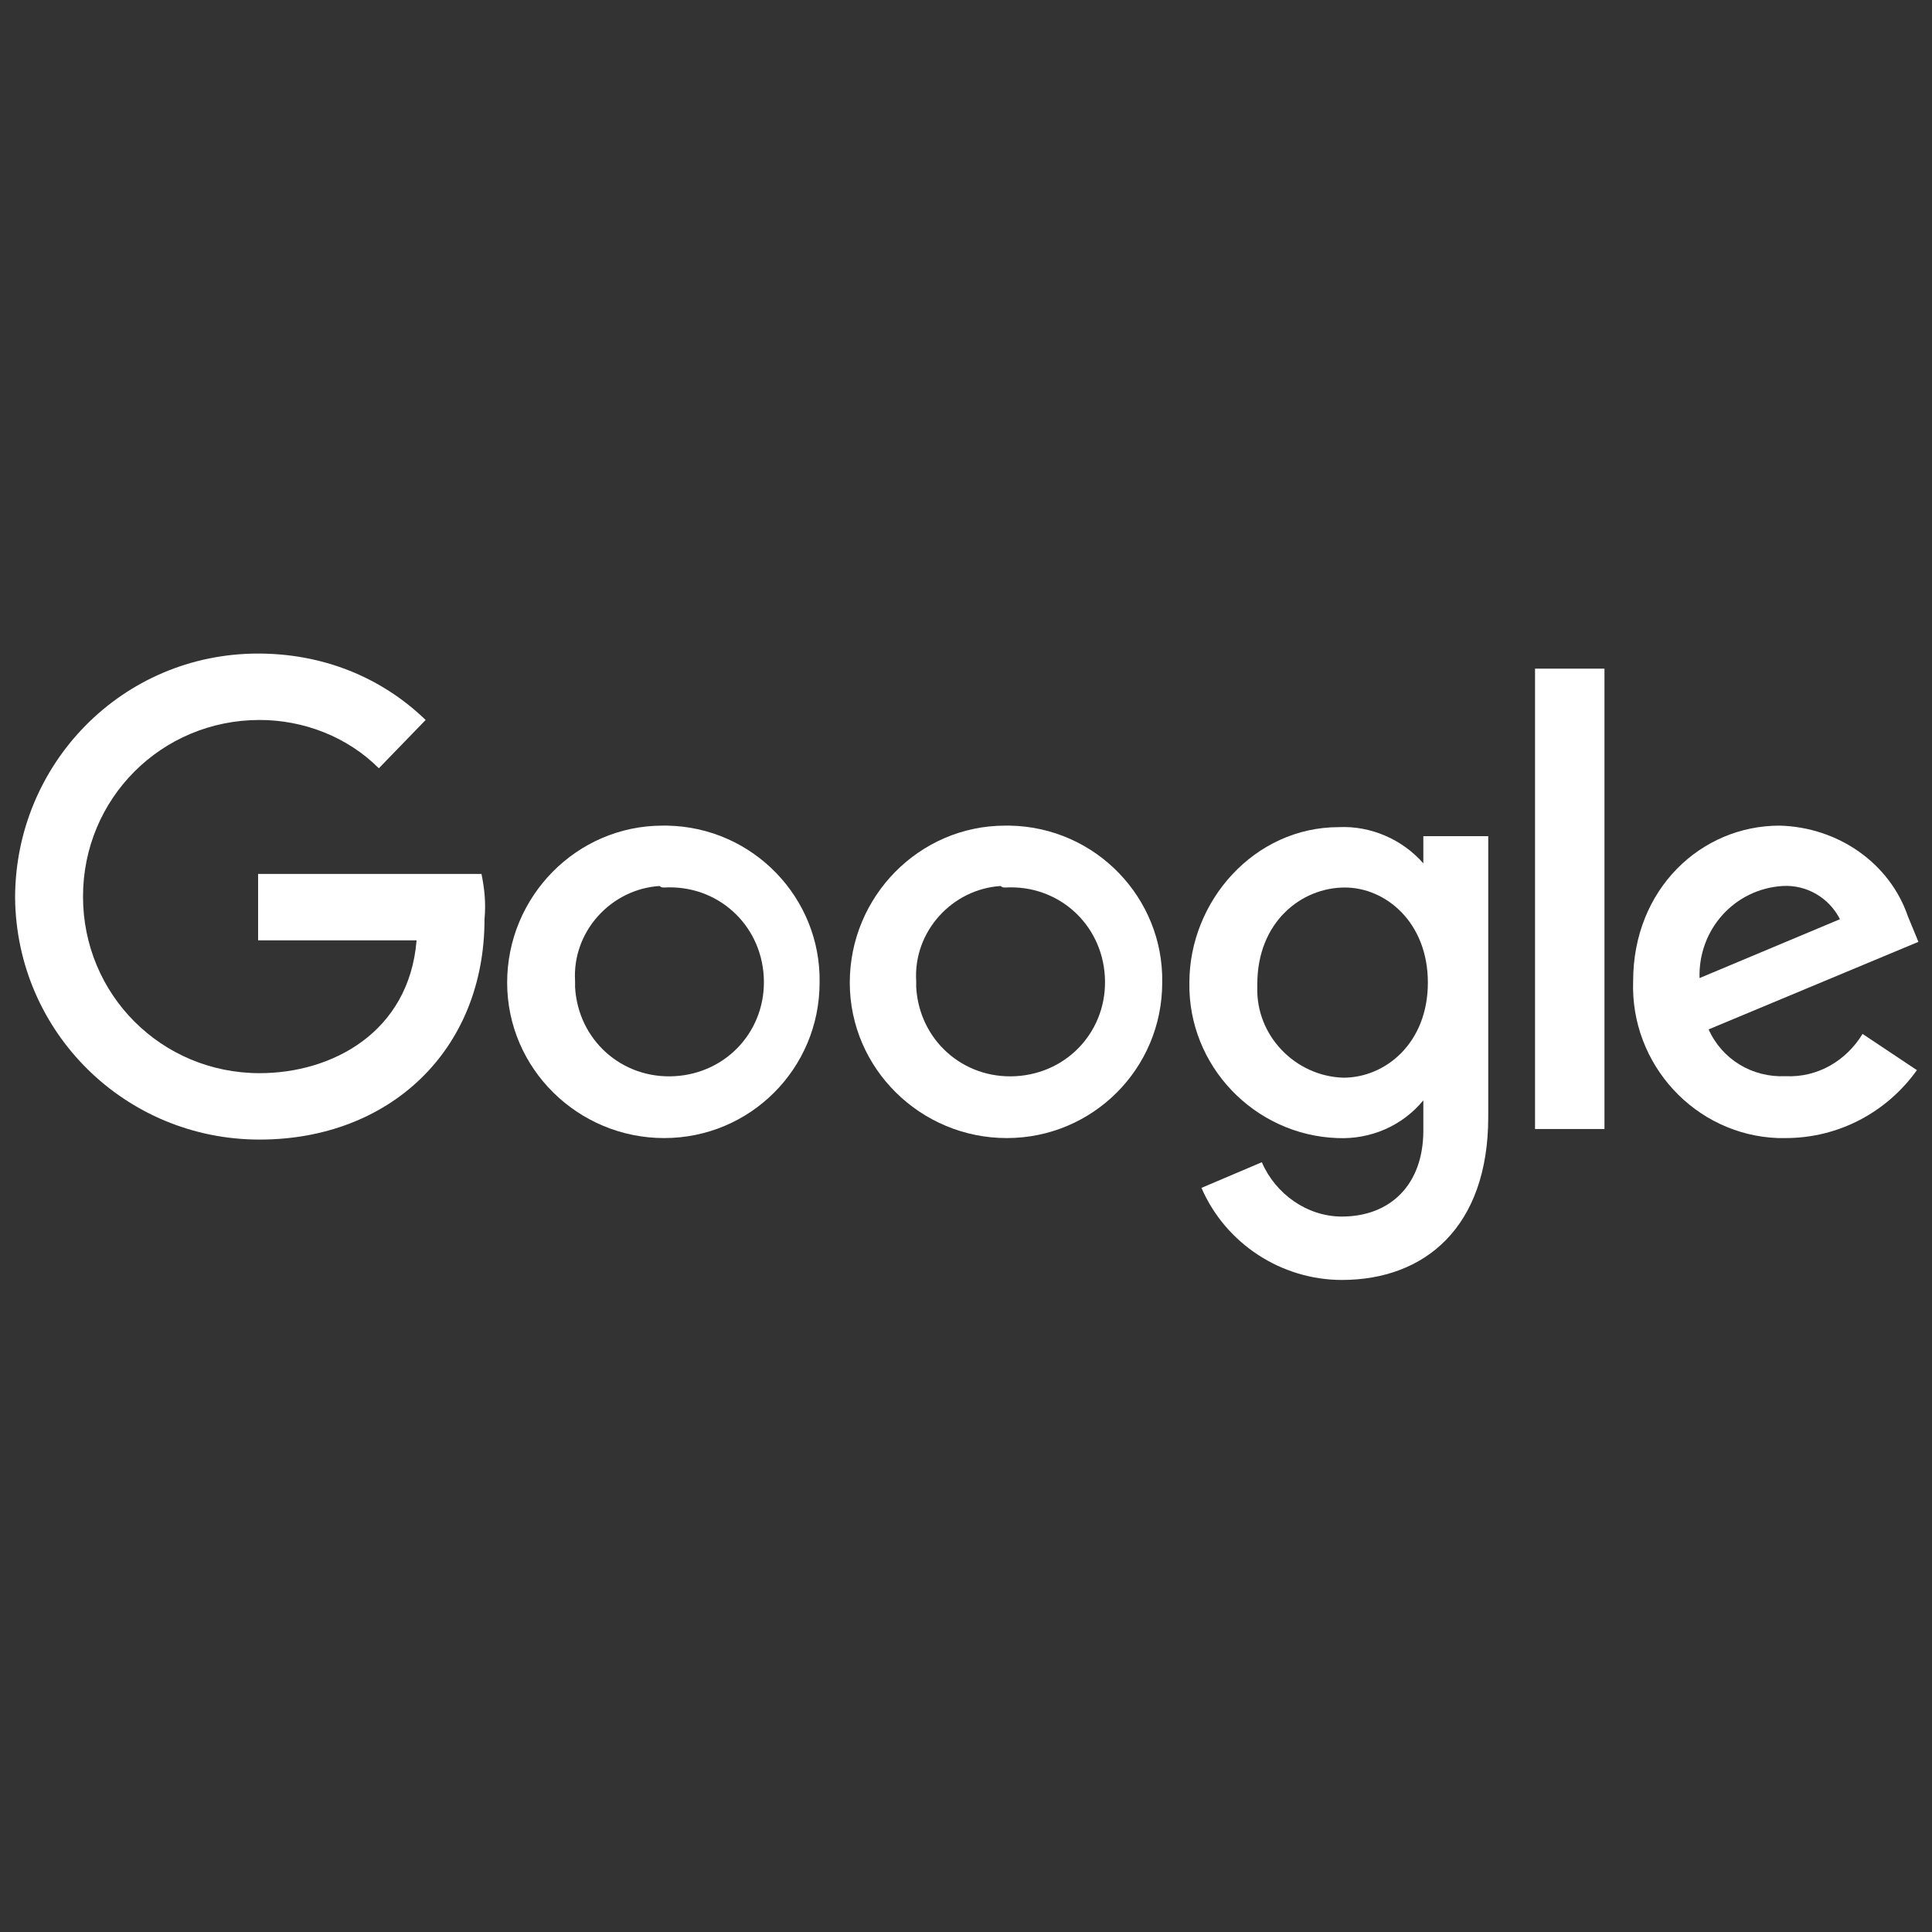 <?xml version="1.0" encoding="utf-8"?>
<!-- Generator: Adobe Illustrator 23.0.6, SVG Export Plug-In . SVG Version: 6.00 Build 0)  -->
<svg version="1.1" id="google" xmlns="http://www.w3.org/2000/svg" xmlns:xlink="http://www.w3.org/1999/xlink" x="0px" y="0px"
	 viewBox="0 0 128 128" style="enable-background:new 0 0 128 128;" xml:space="preserve">
<rect x="0" y="0" width="128" height="128" fill="#333333" stroke="none"/>
<style type="text/css">
	.st0{fill:#FFFFFF;}
</style>
<title>google</title>
<g id="plain-wordmark">
	<path id="path2998" class="st0" d="M31.9,57.9H17.1v4.4h10.5c-0.5,6.1-5.6,8.8-10.4,8.8c-6.5,0-11.7-5.2-11.7-11.7
		s5.2-11.7,11.7-11.7c2.9,0,5.8,1.1,7.9,3.2l3.1-3.2c-3-2.9-6.9-4.4-11.1-4.4C8.1,43.3,1,50.6,1,59.5c0.1,8.9,7.3,16,16.2,16
		c8.6,0,14.9-5.9,14.9-14.6C32.2,59.8,32.1,58.9,31.9,57.9L31.9,57.9z"/>
	<path id="path3000" class="st0" d="M43.9,54.7c-5.7,0-10.3,4.7-10.3,10.4c0,5.7,4.7,10.3,10.4,10.3c5.7,0,10.3-4.6,10.3-10.3
		c0.1-5.6-4.4-10.3-10.1-10.4C44.2,54.7,44,54.7,43.9,54.7z M44,58.8c3.5-0.2,6.4,2.4,6.6,5.9s-2.4,6.4-5.9,6.6s-6.4-2.4-6.6-5.9
		c0-0.1,0-0.3,0-0.4c-0.2-3.3,2.4-6.1,5.6-6.3C43.8,58.8,43.9,58.8,44,58.8z"/>
	<path id="path3005" class="st0" d="M66.6,54.7c-5.7,0-10.3,4.7-10.3,10.4s4.7,10.3,10.4,10.3c5.7,0,10.3-4.6,10.3-10.3
		c0.1-5.6-4.4-10.3-10.1-10.4C66.8,54.7,66.7,54.7,66.6,54.7z M66.6,58.8c3.5-0.2,6.4,2.4,6.6,5.9c0.2,3.5-2.4,6.4-5.9,6.6
		s-6.4-2.4-6.6-5.9c0-0.1,0-0.3,0-0.4c-0.2-3.3,2.4-6.1,5.6-6.3C66.4,58.8,66.5,58.8,66.6,58.8z"/>
	<path id="path3007" class="st0" d="M88.7,54.8c-5.6,0-9.9,4.9-9.9,10.3c-0.1,5.5,4.3,10.1,9.8,10.3c2.2,0.1,4.3-0.8,5.7-2.5v2
		c0,3.6-2.2,5.7-5.4,5.7c-2.3,0-4.4-1.5-5.3-3.6l-4,1.7c1.6,3.7,5.3,6.1,9.3,6.1c5.5,0,9.7-3.5,9.7-10.8V55.4h-4.3v1.8
		C92.9,55.6,90.8,54.7,88.7,54.8z M89.1,58.8c2.7,0,5.5,2.3,5.5,6.3s-2.8,6.3-5.6,6.3c-3.2-0.1-5.8-2.8-5.7-6c0-0.1,0-0.1,0-0.2
		C83.3,61.1,86.2,58.8,89.1,58.8z"/>
	<path id="path3011" class="st0" d="M117.9,54.7c-5.2,0-9.7,4.2-9.7,10.3c-0.2,5.5,4.1,10.2,9.6,10.4c0.2,0,0.4,0,0.5,0
		c3.5,0,6.7-1.7,8.7-4.5l-3.6-2.4c-1.1,1.8-3,2.9-5.1,2.8c-2.2,0.1-4.2-1.1-5.1-3.1l13.9-5.8l-0.7-1.7
		C125.2,57.2,121.8,54.8,117.9,54.7L117.9,54.7z M118.1,58.7c1.6-0.1,3.1,0.8,3.8,2.2l-9.3,3.9C112.5,61.6,114.9,58.9,118.1,58.7
		C118.1,58.7,118.1,58.7,118.1,58.7z"/>
	<path id="path3015" class="st0" d="M101.7,74.8h4.6V44.3h-4.6V74.8z"/>
</g>
</svg>
